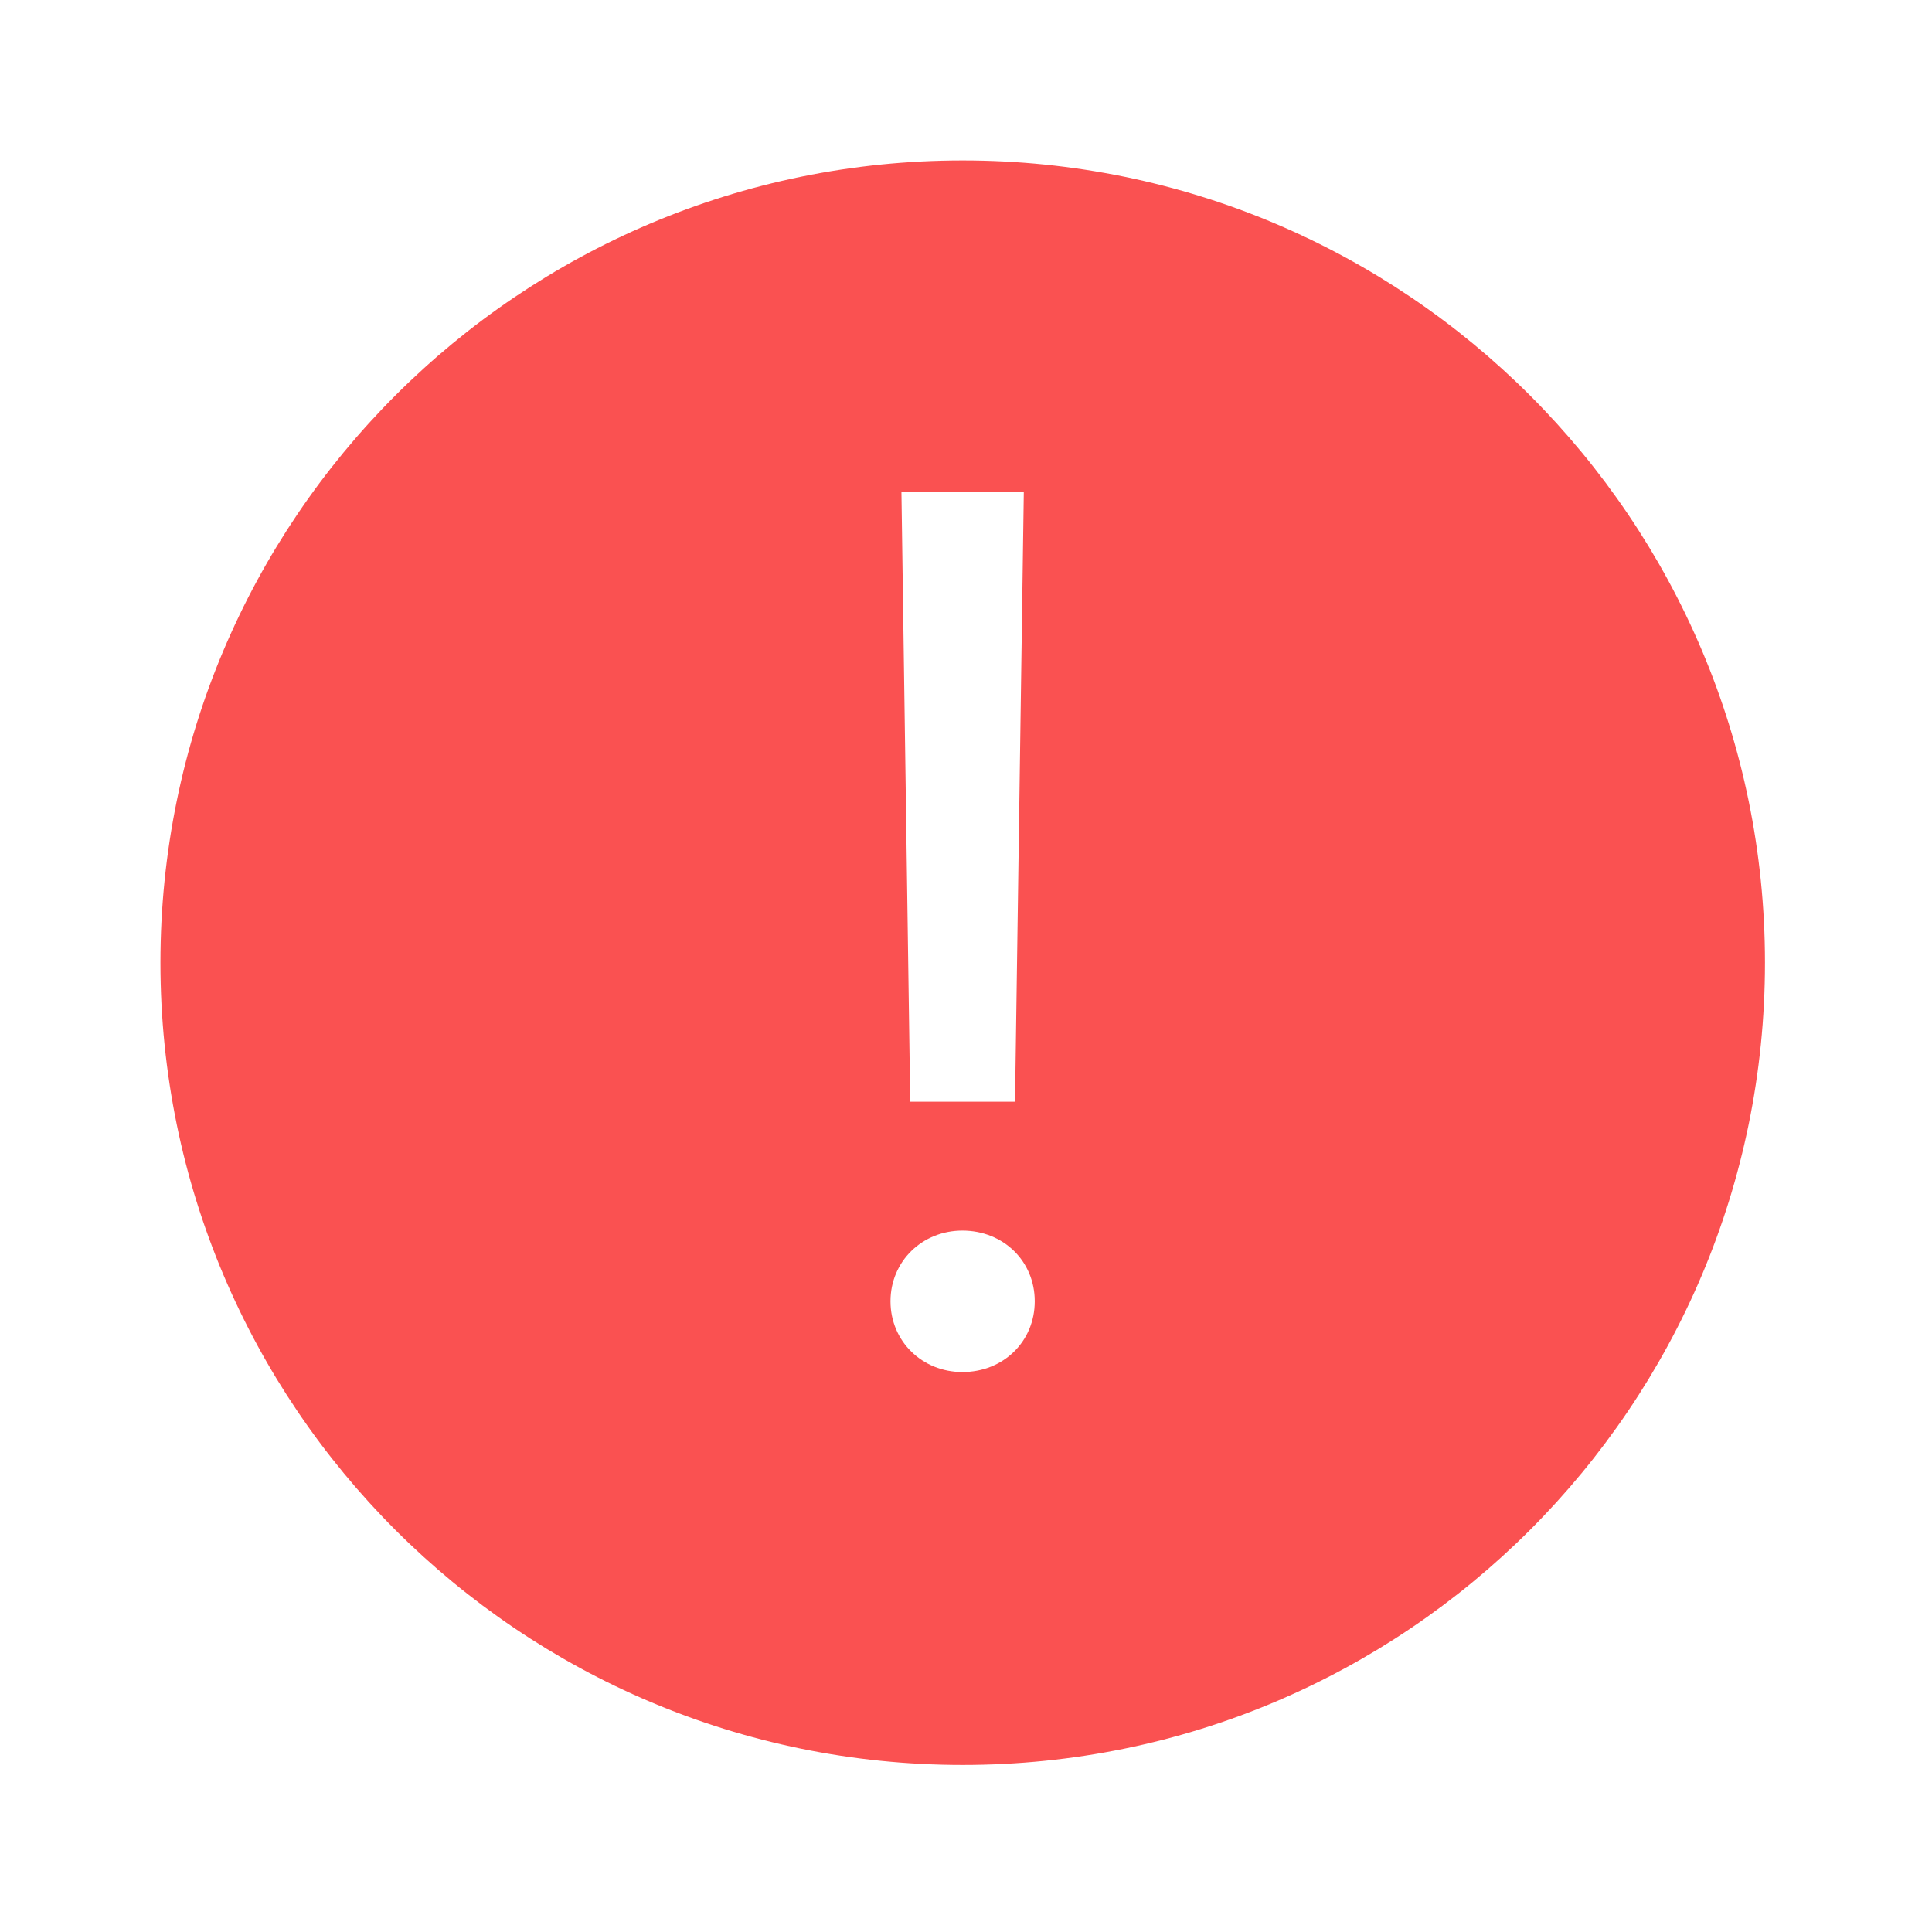 <?xml version="1.0" encoding="UTF-8"?>
<svg width="24px" height="24px" viewBox="0 0 24 24" version="1.1" xmlns="http://www.w3.org/2000/svg" xmlns:xlink="http://www.w3.org/1999/xlink">
    <!-- Generator: Sketch 59 (86127) - https://sketch.com -->
    <title>切片</title>
    <desc>Created with Sketch.</desc>
    <g id="4月-企业端" stroke="none" stroke-width="1" fill="none" fill-rule="evenodd">
        <g id="场景设置-关联PPT-弹窗" transform="translate(-793, -395)" fill="#FA5151">
            <g id="icon-失败" transform="translate(793, 395)">
                <g id="3.Icons/Filled/error">
                    <g id="common_icons_info">
                        <path d="M11.959,1.993 C17.463,1.993 21.925,6.455 21.925,11.959 C21.925,17.463 17.463,21.925 11.959,21.925 C6.455,21.925 1.993,17.463 1.993,11.959 C1.993,6.455 6.455,1.993 11.959,1.993 Z M11.955,15.287 C11.457,15.287 11.062,15.668 11.062,16.165 C11.062,16.663 11.457,17.044 11.955,17.044 C12.466,17.044 12.854,16.663 12.854,16.165 C12.854,15.668 12.466,15.287 11.955,15.287 Z M12.718,6.115 L11.198,6.115 L11.307,13.686 L12.609,13.686 L12.718,6.115 Z" id="图标颜色"></path>
                    </g>
                </g>
            </g>
        </g>
    </g>
</svg>